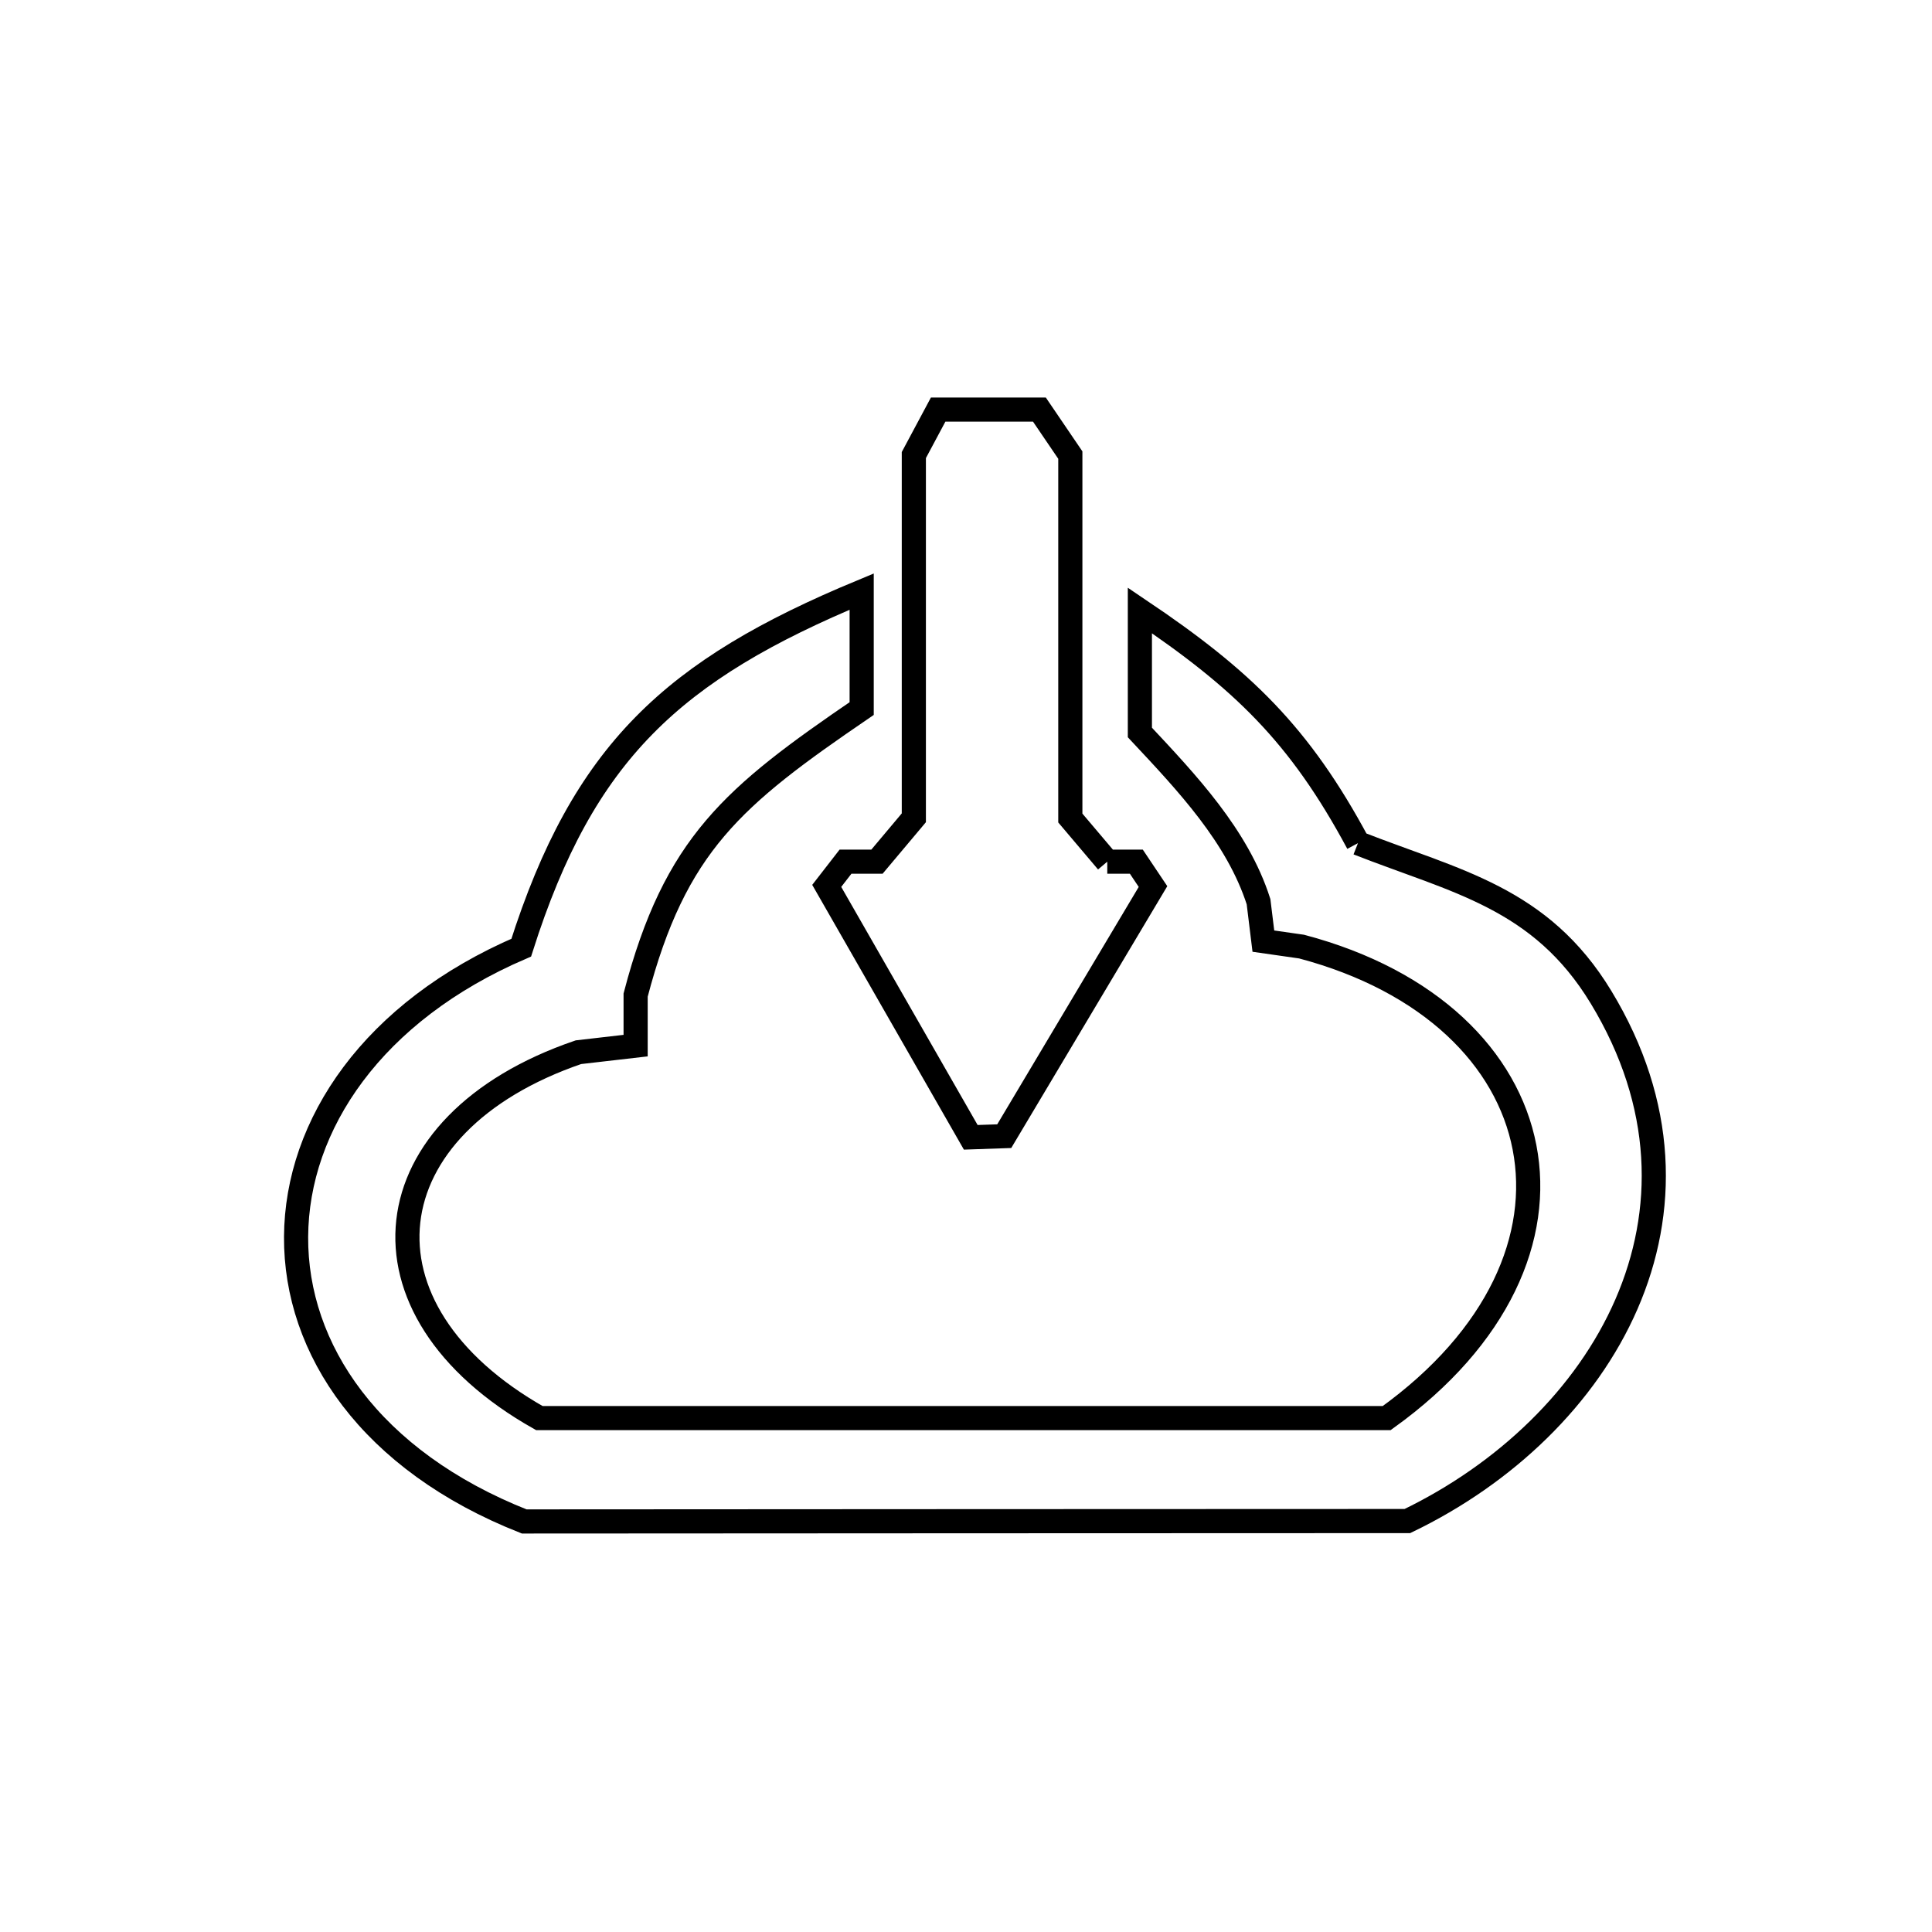 <svg xmlns="http://www.w3.org/2000/svg" viewBox="0.0 0.0 24.0 24.0" height="200px" width="200px"><path fill="none" stroke="black" stroke-width=".3" stroke-opacity="1.0"  filling="0" d="M16.869 10.474 L16.869 10.474 C18.083 10.951 19.137 11.147 19.889 12.388 C20.697 13.721 20.703 15.055 20.204 16.202 C19.705 17.349 18.699 18.309 17.483 18.895 L11.998 18.897 L6.512 18.9 C4.601 18.146 3.67 16.76 3.678 15.364 C3.686 13.969 4.632 12.564 6.475 11.772 L6.475 11.772 C7.248 9.341 8.358 8.323 10.704 7.349 L10.704 8.802 C9.105 9.894 8.387 10.487 7.896 12.361 L7.896 12.989 L7.185 13.071 C4.589 13.959 4.308 16.266 6.7 17.616 L11.963 17.616 L17.226 17.616 C18.62 16.614 19.153 15.361 18.938 14.253 C18.724 13.145 17.763 12.181 16.169 11.759 L15.694 11.691 L15.634 11.201 C15.373 10.386 14.745 9.724 14.16 9.099 L14.16 7.583 C15.434 8.441 16.144 9.123 16.869 10.474 L16.869 10.474"></path>
<path fill="none" stroke="black" stroke-width=".3" stroke-opacity="1.0"  filling="0" d="M13.755 10.704 L14.116 10.704 C14.185 10.807 14.254 10.91 14.323 11.013 L12.475 14.114 C12.336 14.119 12.198 14.123 12.059 14.128 L10.27 11.005 C10.348 10.905 10.425 10.804 10.503 10.704 L10.894 10.704 C11.047 10.522 11.199 10.341 11.352 10.159 L11.352 5.653 C11.453 5.464 11.553 5.276 11.654 5.088 L12.912 5.088 C13.04 5.276 13.168 5.464 13.296 5.653 L13.296 10.162 C13.449 10.343 13.602 10.523 13.755 10.704 L13.755 10.704"></path></svg>